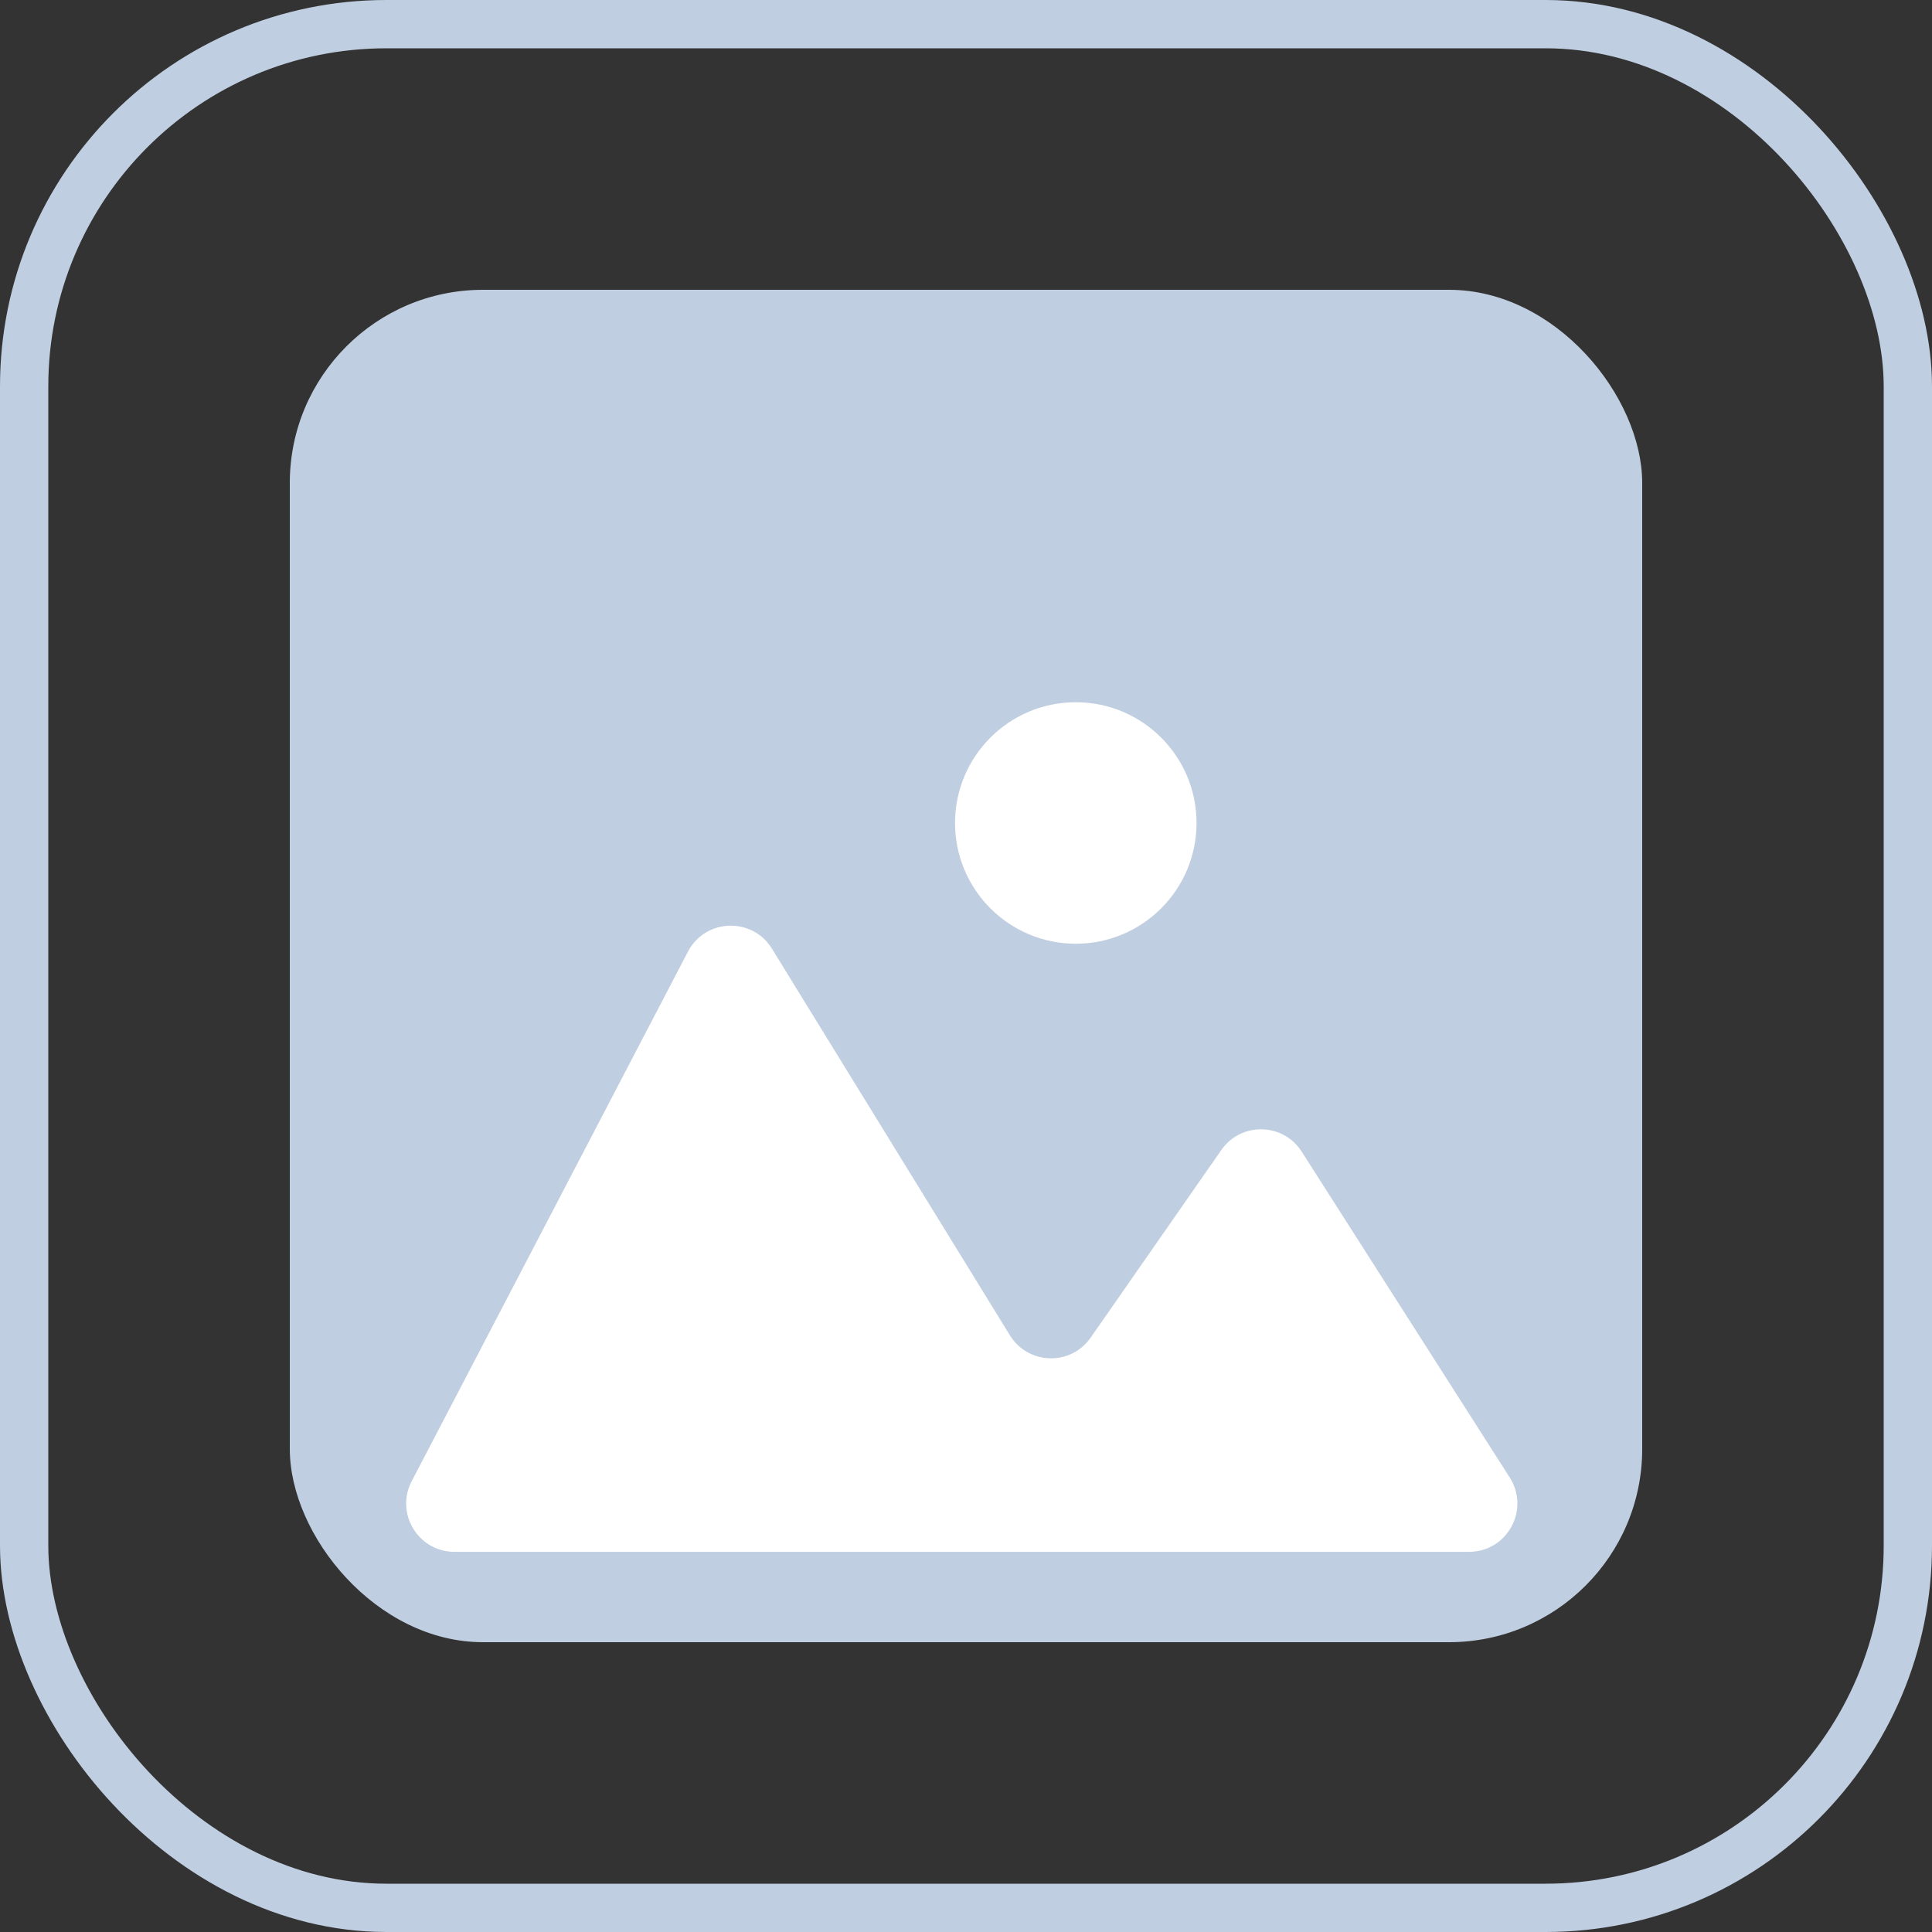 <svg width="40" height="40" viewBox="0 0 40 40" fill="none" xmlns="http://www.w3.org/2000/svg">
<rect x="0" y="0" width="40" height="40" fill="#333333" stroke="none"/>
<rect x="0.5" y="0.5" width="39" height="39" rx="7.5" stroke="#BFCEE0"/>
<rect x="6" y="6" width="28" height="28" rx="4" fill="#BFCEE0"/>
<path d="M30.415 32.129H12.564H9.41C8.659 32.129 8.176 31.332 8.524 30.666L14.243 19.703C14.602 19.014 15.575 18.98 15.982 19.641L20.909 27.646C21.287 28.26 22.169 28.285 22.581 27.694L25.286 23.81C25.694 23.224 26.566 23.242 26.95 23.843L31.258 30.591C31.682 31.257 31.204 32.129 30.415 32.129Z" fill="white"/>
<circle cx="22.273" cy="17.039" r="2.5" fill="white"/>
</svg>
